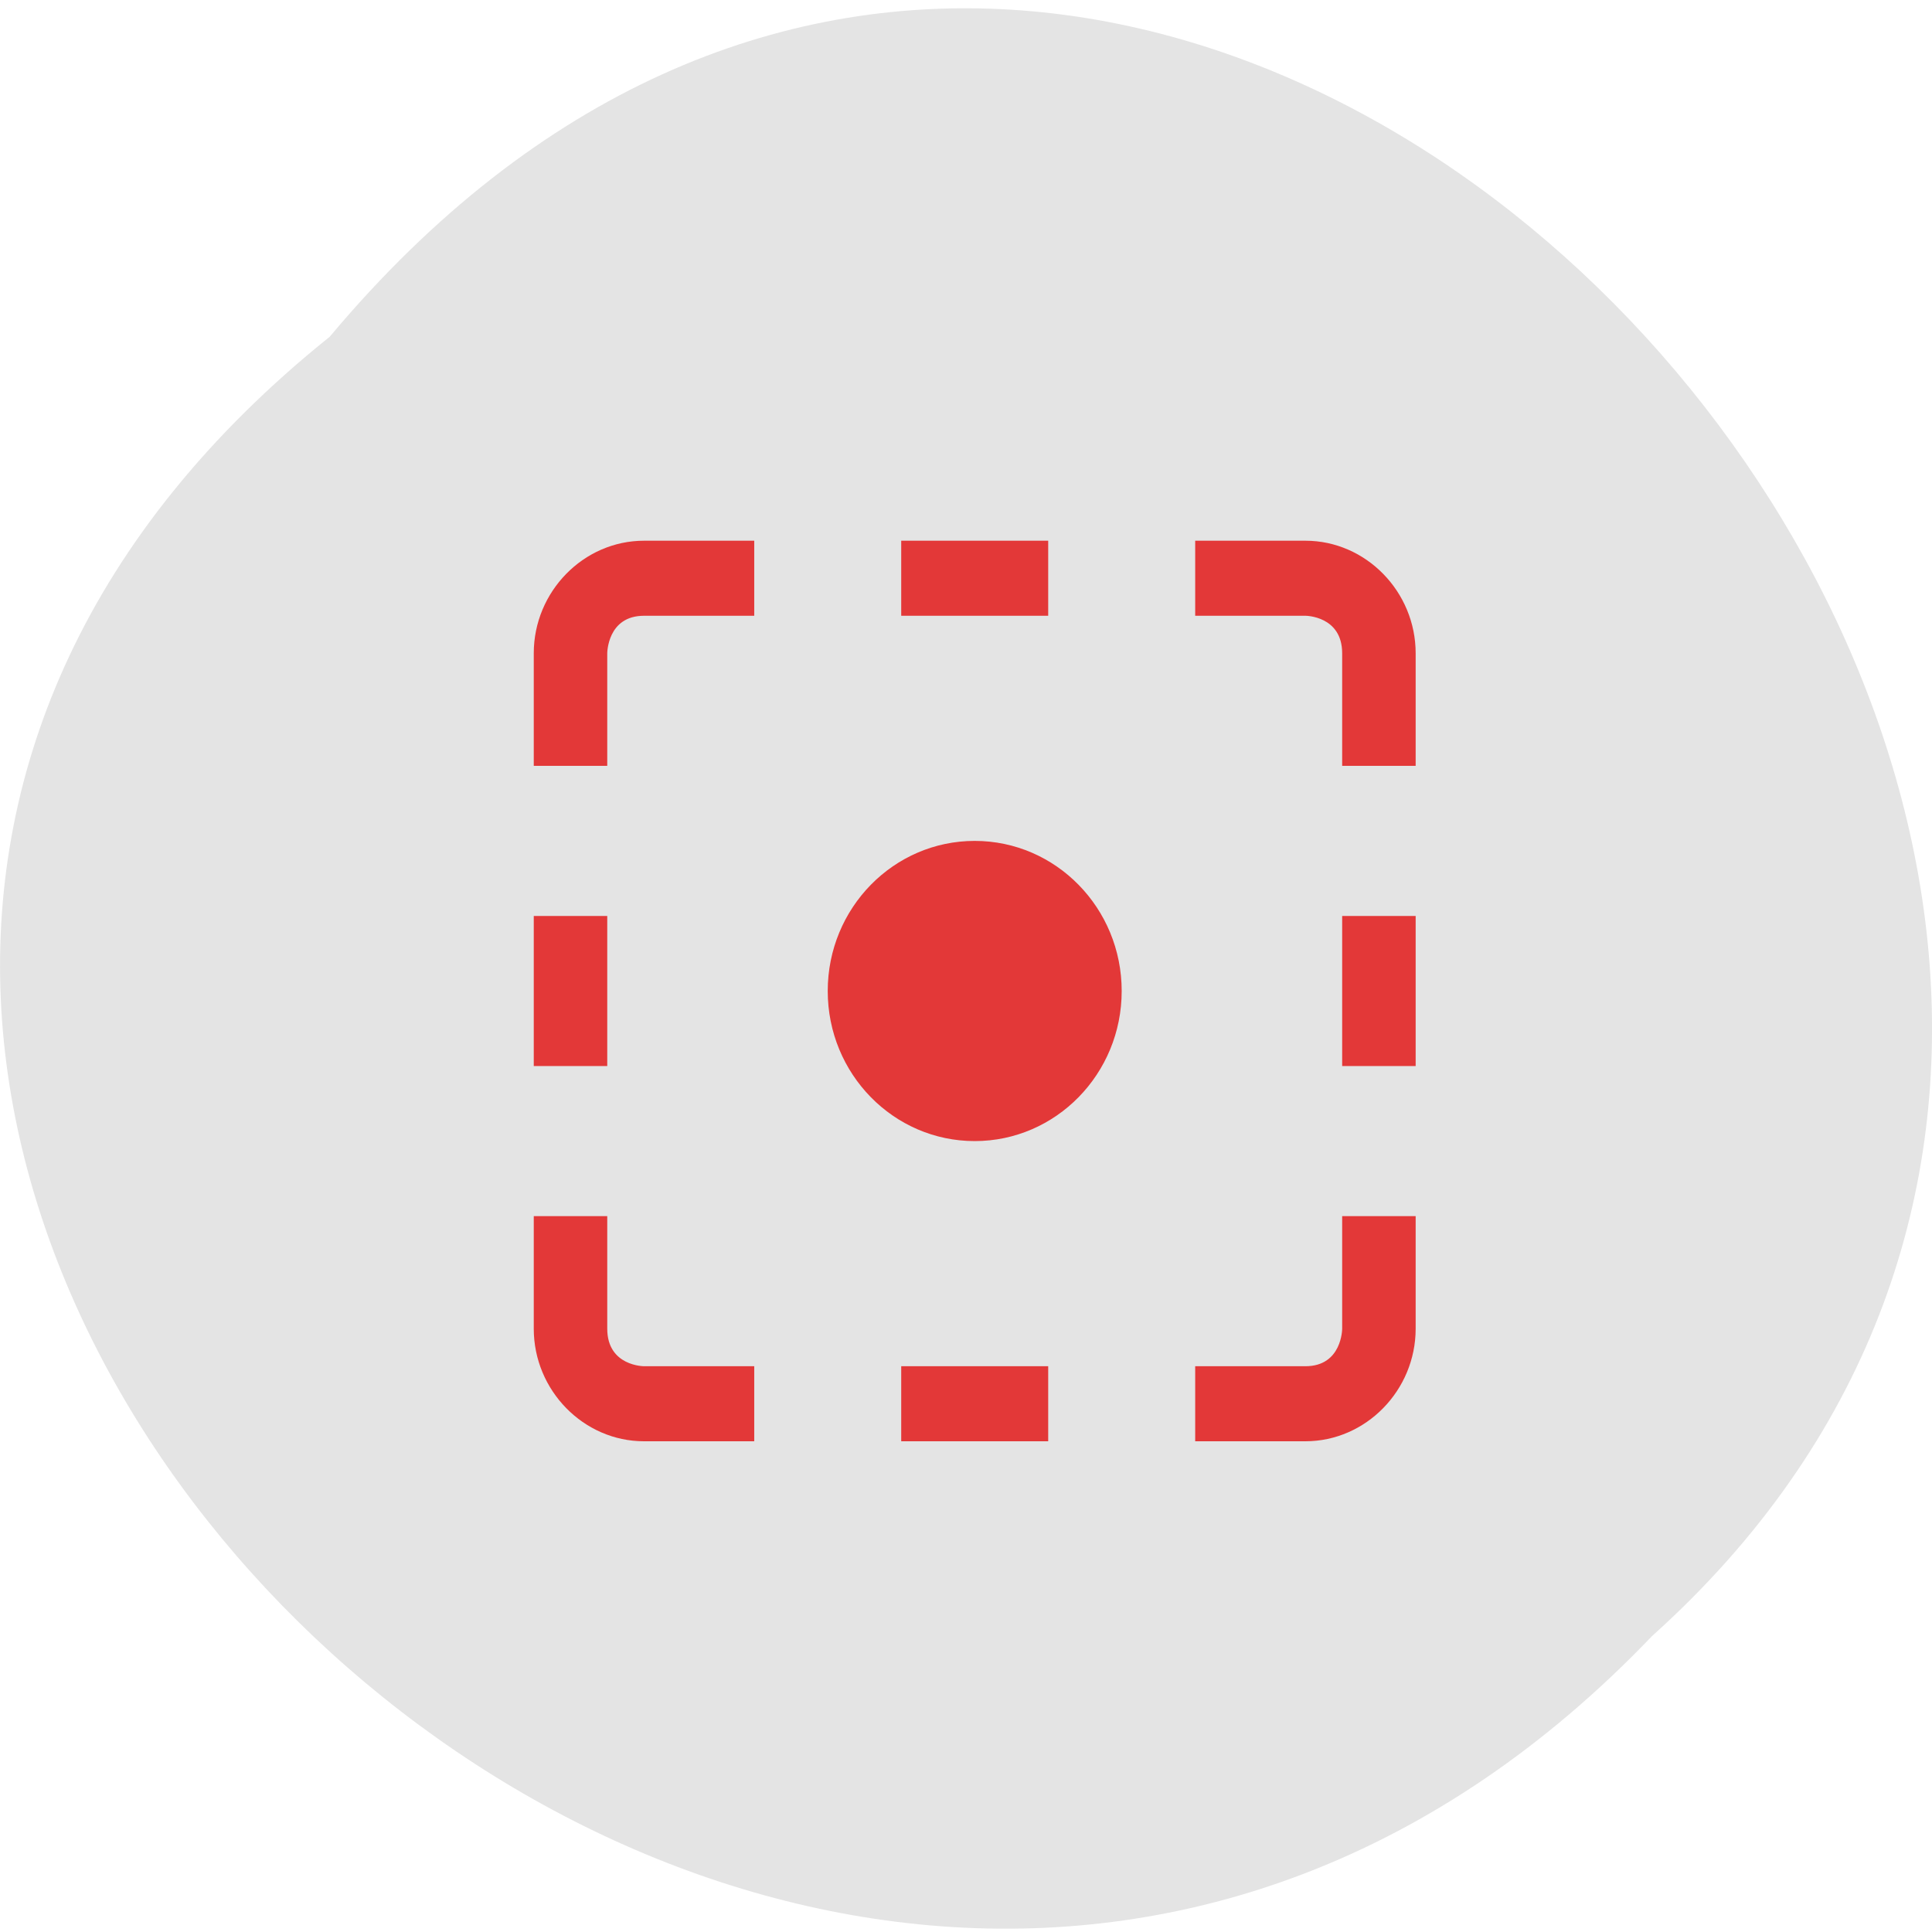 <svg xmlns="http://www.w3.org/2000/svg" xmlns:xlink="http://www.w3.org/1999/xlink" viewBox="0 0 256 256"><defs><path d="m 245.46 129.52 l -97.89 -96.9 c -5.556 -5.502 -16.222 -11.873 -23.7 -14.16 l -39.518 -12.08 c -7.479 -2.286 -18.1 0.391 -23.599 5.948 l -13.441 13.578 c -5.5 5.559 -14.502 14.653 -20 20.21 l -13.44 13.579 c -5.5 5.558 -8.07 16.206 -5.706 23.658 l 12.483 39.39 c 2.363 7.456 8.843 18.06 14.399 23.556 l 97.89 96.9 c 5.558 5.502 14.605 5.455 20.1 -0.101 l 36.26 -36.63 c 5.504 -5.559 14.503 -14.651 20 -20.21 l 36.26 -36.629 c 5.502 -5.56 5.455 -14.606 -0.101 -20.11 z m -178.09 -50.74 c -7.198 0 -13.03 -5.835 -13.03 -13.03 0 -7.197 5.835 -13.03 13.03 -13.03 7.197 0 13.03 5.835 13.03 13.03 -0.001 7.198 -5.836 13.03 -13.03 13.03 z" id="0"/><use id="1" xlink:href="#0"/><clipPath id="2"><use xlink:href="#0"/></clipPath><clipPath clip-path="url(#2)"><use xlink:href="#1"/></clipPath><clipPath clip-path="url(#2)"><use xlink:href="#1"/></clipPath></defs><g fill="#e4e4e4" color="#000"><path d="M 212.32,840.15 C 342.21,945 152.05,1134.27 37.11,1013.36 -78.08,909.3 101.7,707.34 212.32,840.15 z" transform="matrix(-1 0 0 0.994 256.01 -790.49)"/></g><g transform="matrix(9.738 0 0 9.944 51.25 51.76)" fill="#e33838"><circle r="2" cy="8" cx="8"/><path d="M 3.5,2 C 2.678,2 2,2.678 2,3.5 V 5 H 3 V 3.5 C 3,3.5 3,3 3.5,3 H 5 V 2 z M 7,2 V 3 H 9 V 2 z m 4,0 v 1 h 1.5 c 0,0 0.5,0 0.5,0.5 V 5 h 1 V 3.5 C 14,2.678 13.322,2 12.5,2 z M 2,7 V 9 H 3 V 7 z m 11,0 v 2 h 1 V 7 z M 2,11 v 1.5 C 2,13.322 2.678,14 3.5,14 H 5 V 13 H 3.5 C 3.5,13 3,13 3,12.5 V 11 z m 11,0 v 1.5 c 0,0 0,0.5 -0.5,0.5 H 11 v 1 h 1.5 C 13.322,14 14,13.322 14,12.5 V 11 z m -6,2 v 1 h 2 v -1 z"/></g></svg>